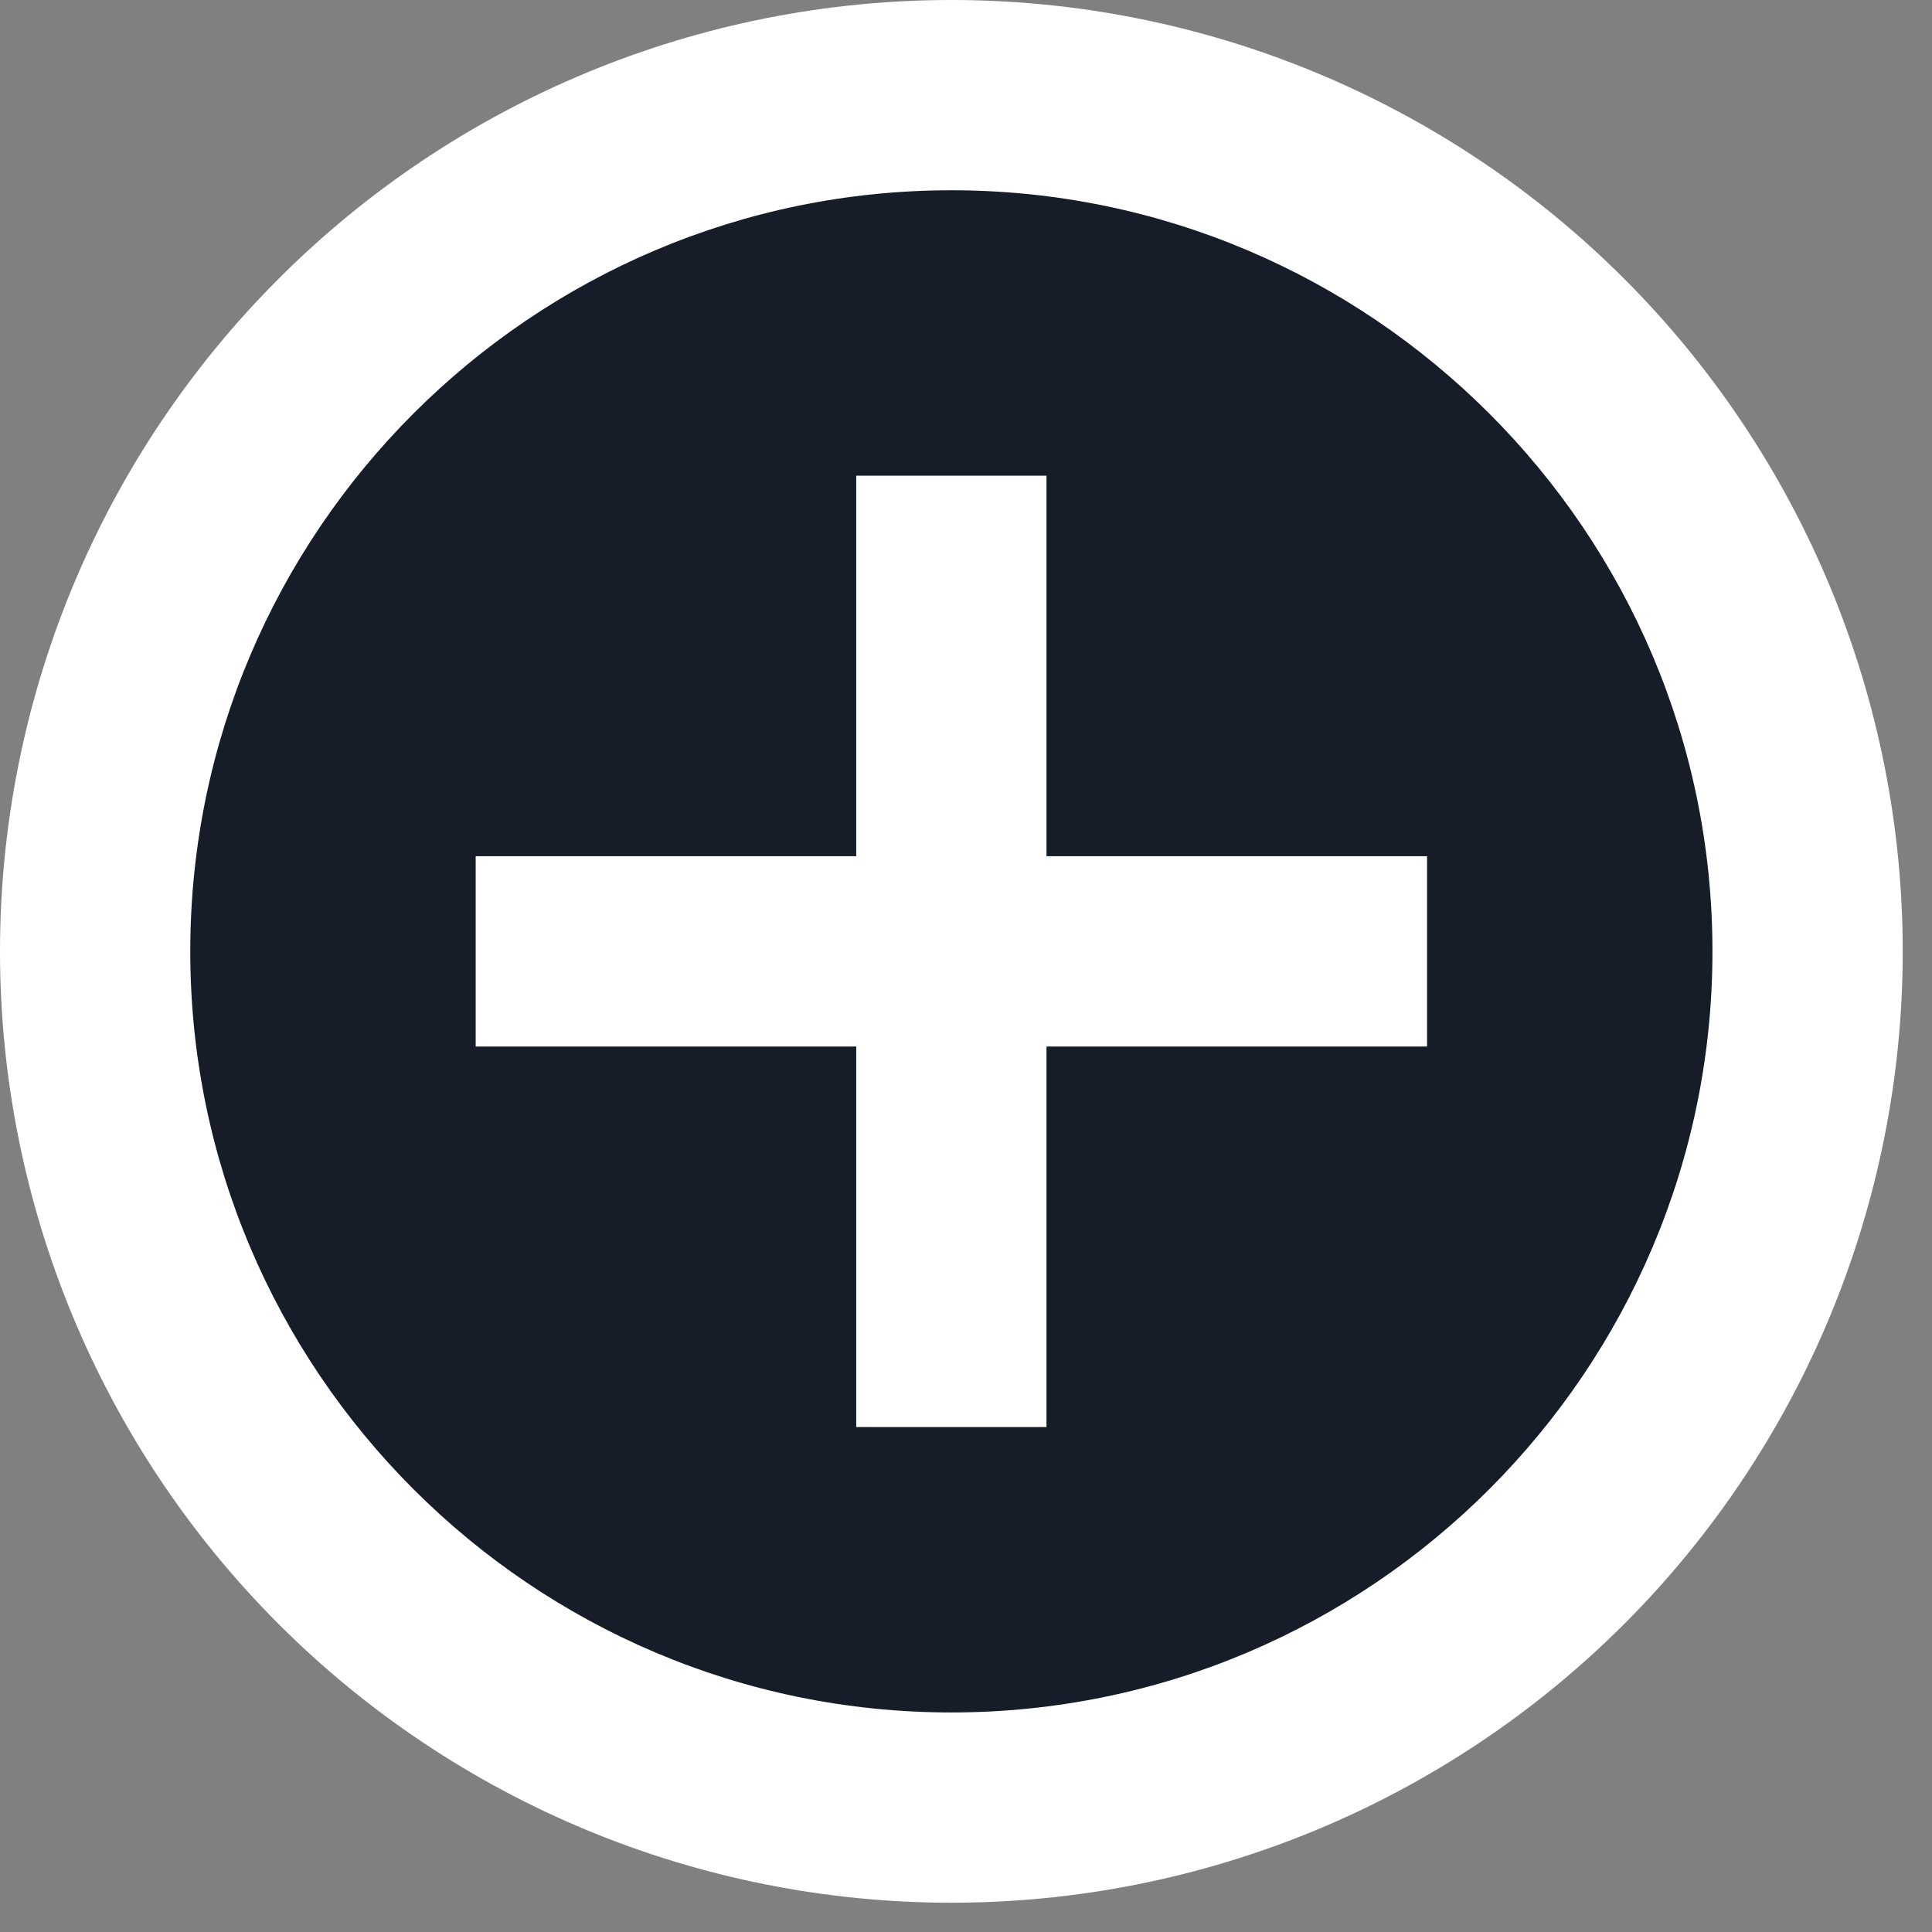<svg width="33" height="33" viewBox="0 0 33 33" fill="none" xmlns="http://www.w3.org/2000/svg">
<rect x="0" y="0" width="33" height="33" fill="#808080" stroke="none"/>
<circle cx="16.5" cy="16.5" r="15.5" fill="#161D29"/>
<path d="M16.25 29.25C9.084 29.25 3.25 23.416 3.25 16.25C3.25 9.084 9.084 3.25 16.25 3.25C23.416 3.25 29.25 9.084 29.25 16.25C29.25 23.416 23.416 29.25 16.25 29.25ZM16.25 0C14.116 0 12.003 0.42 10.031 1.237C8.06 2.054 6.268 3.251 4.76 4.76C1.712 7.807 0 11.94 0 16.25C0 20.56 1.712 24.693 4.76 27.741C6.268 29.249 8.06 30.446 10.031 31.263C12.003 32.08 14.116 32.5 16.25 32.5C20.56 32.5 24.693 30.788 27.741 27.741C30.788 24.693 32.5 20.56 32.5 16.25C32.5 14.116 32.08 12.003 31.263 10.031C30.446 8.06 29.249 6.268 27.741 4.76C26.232 3.251 24.44 2.054 22.469 1.237C20.497 0.42 18.384 0 16.25 0ZM17.875 8.125H14.625V14.625H8.125V17.875H14.625V24.375H17.875V17.875H24.375V14.625H17.875V8.125Z" fill="white"/>
</svg>